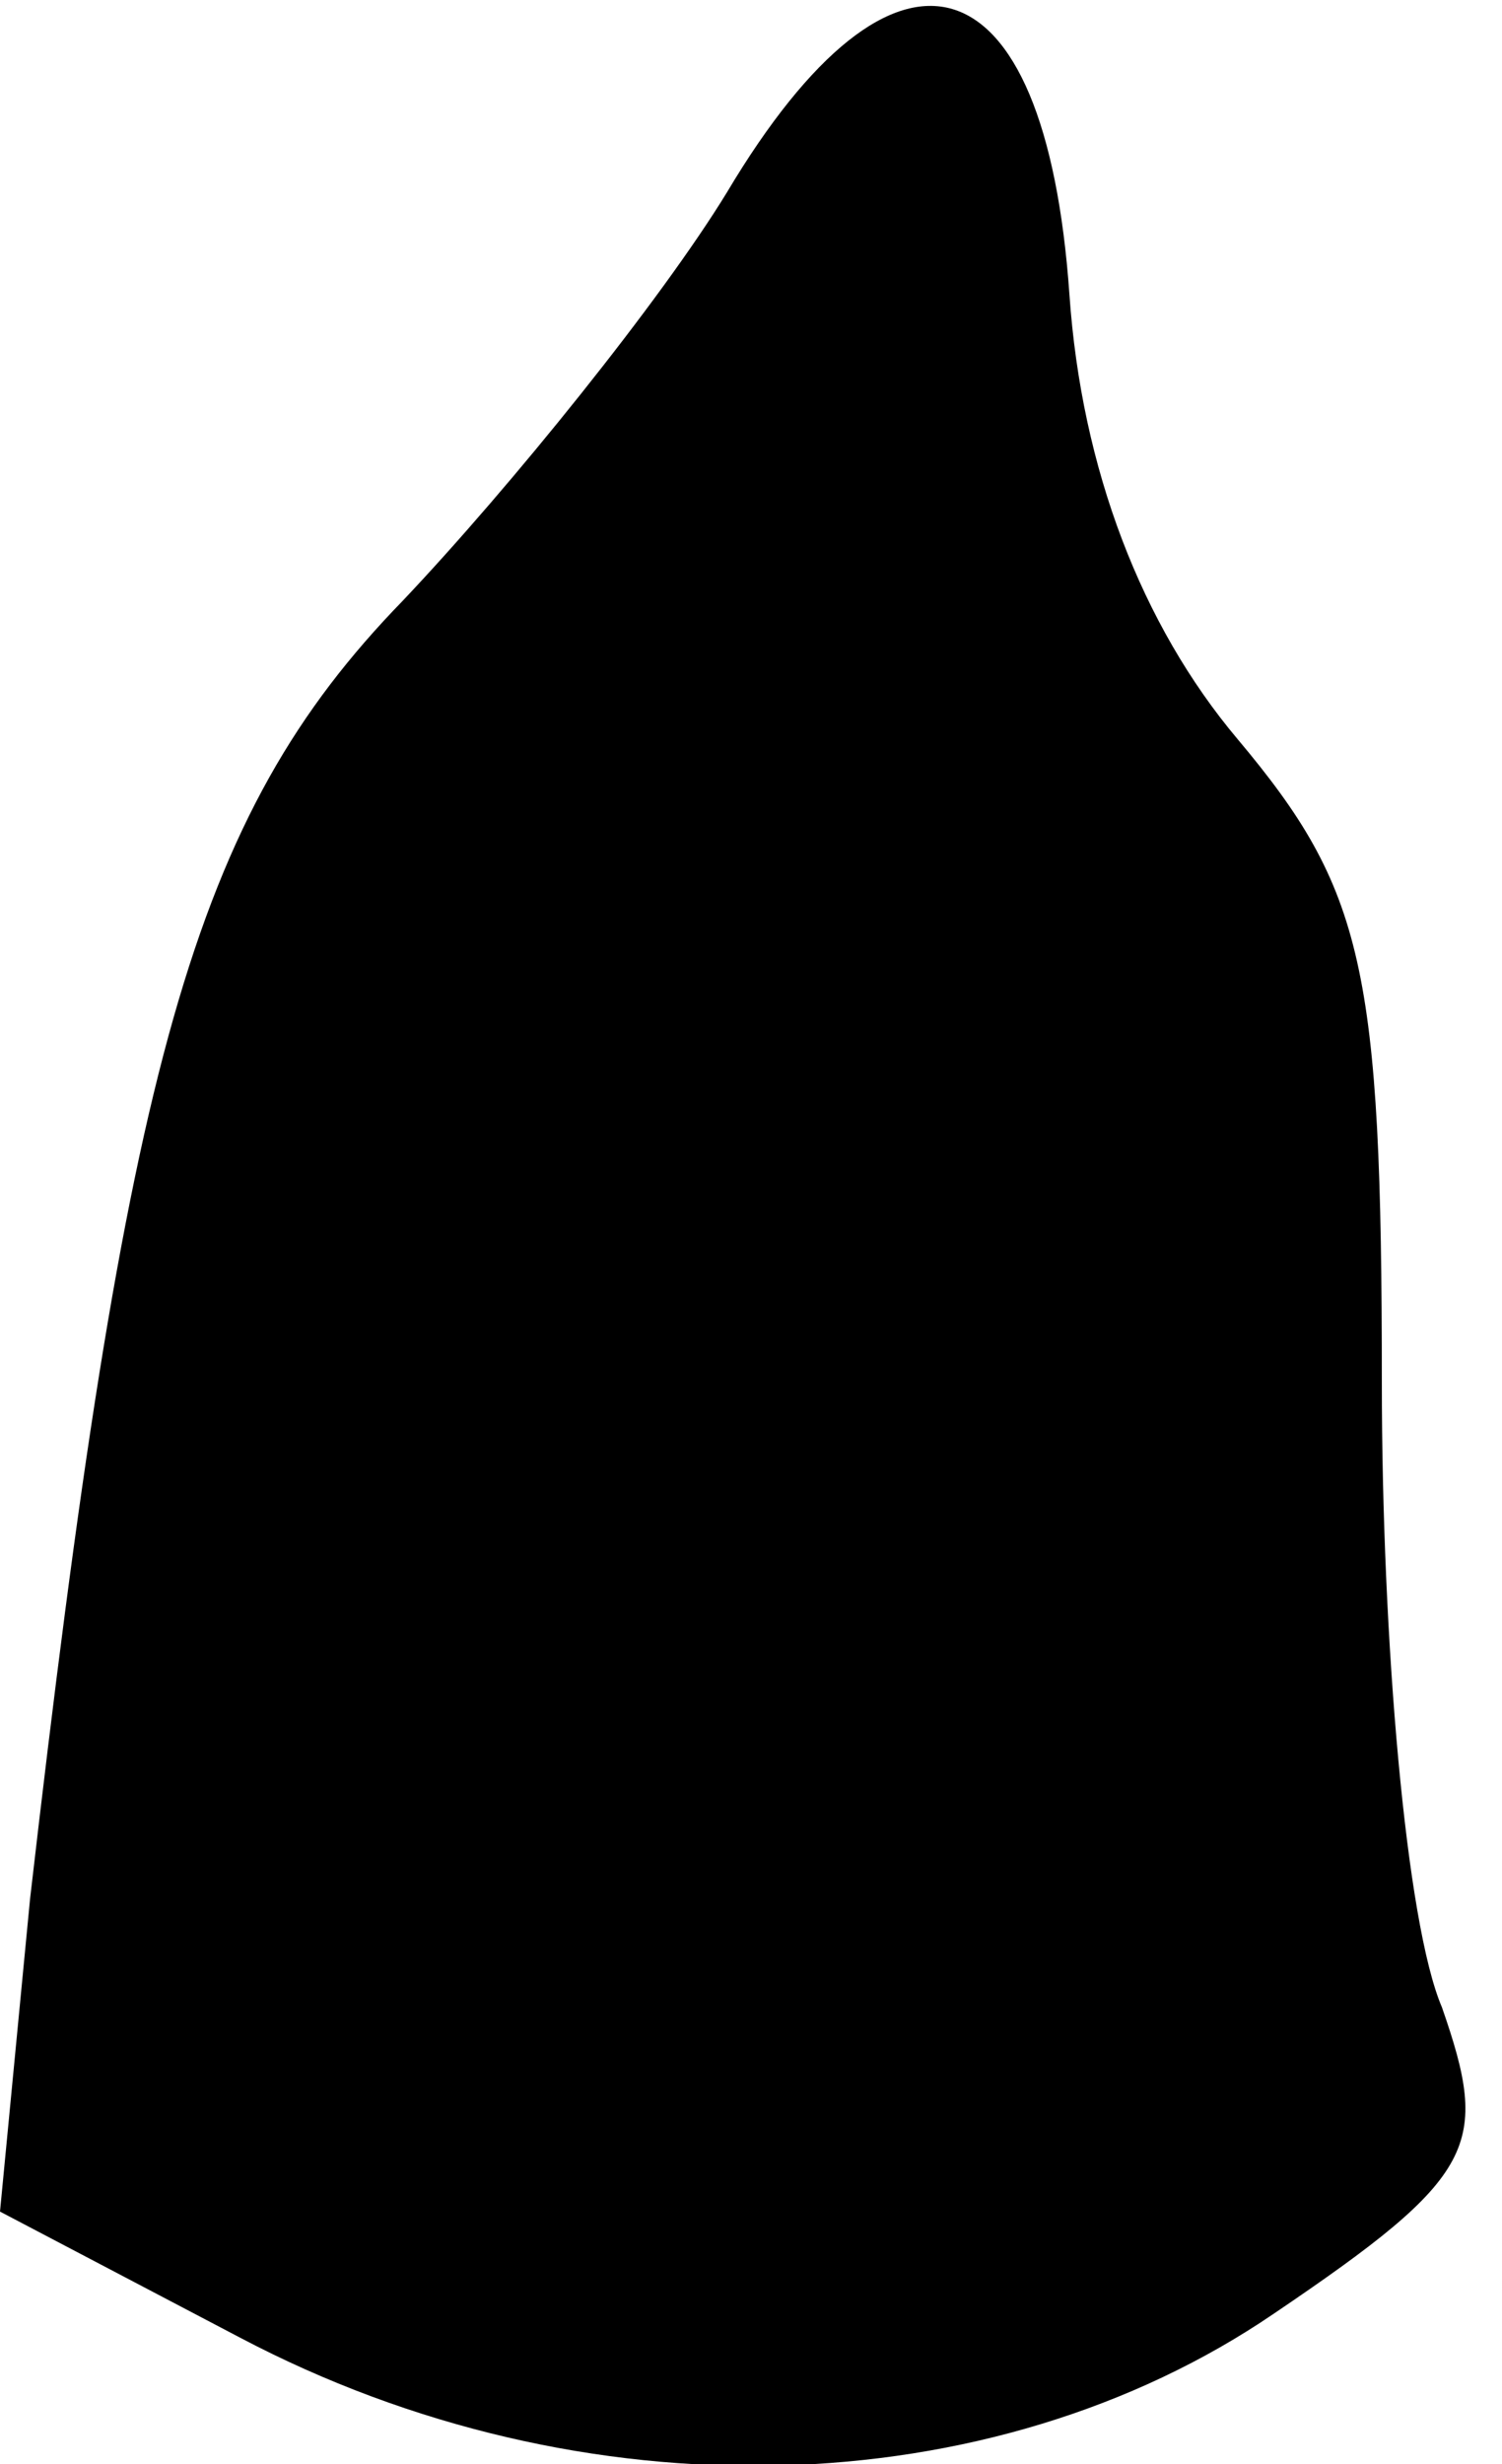<?xml version="1.0" standalone="no"?>
<!DOCTYPE svg PUBLIC "-//W3C//DTD SVG 20010904//EN"
 "http://www.w3.org/TR/2001/REC-SVG-20010904/DTD/svg10.dtd">
<svg version="1.0" xmlns="http://www.w3.org/2000/svg"
 width="25pt" height="41pt" viewBox="0 0 25 41"
 preserveAspectRatio="xMidYMid meet">
<g transform="translate(0,41) scale(0.1,-0.1)"
fill="#000000" stroke="none">
<path fill="#000000" stroke="none" d="M121 378 c-11 -18 -36 -49 -54 -68 -35
-36 -46 -77 -62 -216 l-5 -52 40 -21 c57 -30 125 -28 172 4 34 23 36 28 28 51
-6 14 -10 61 -10 104 0 69 -3 82 -24 107 -16 19 -26 45 -28 74 -4 57 -29 64
-57 17z"/>
</g>
</svg>
